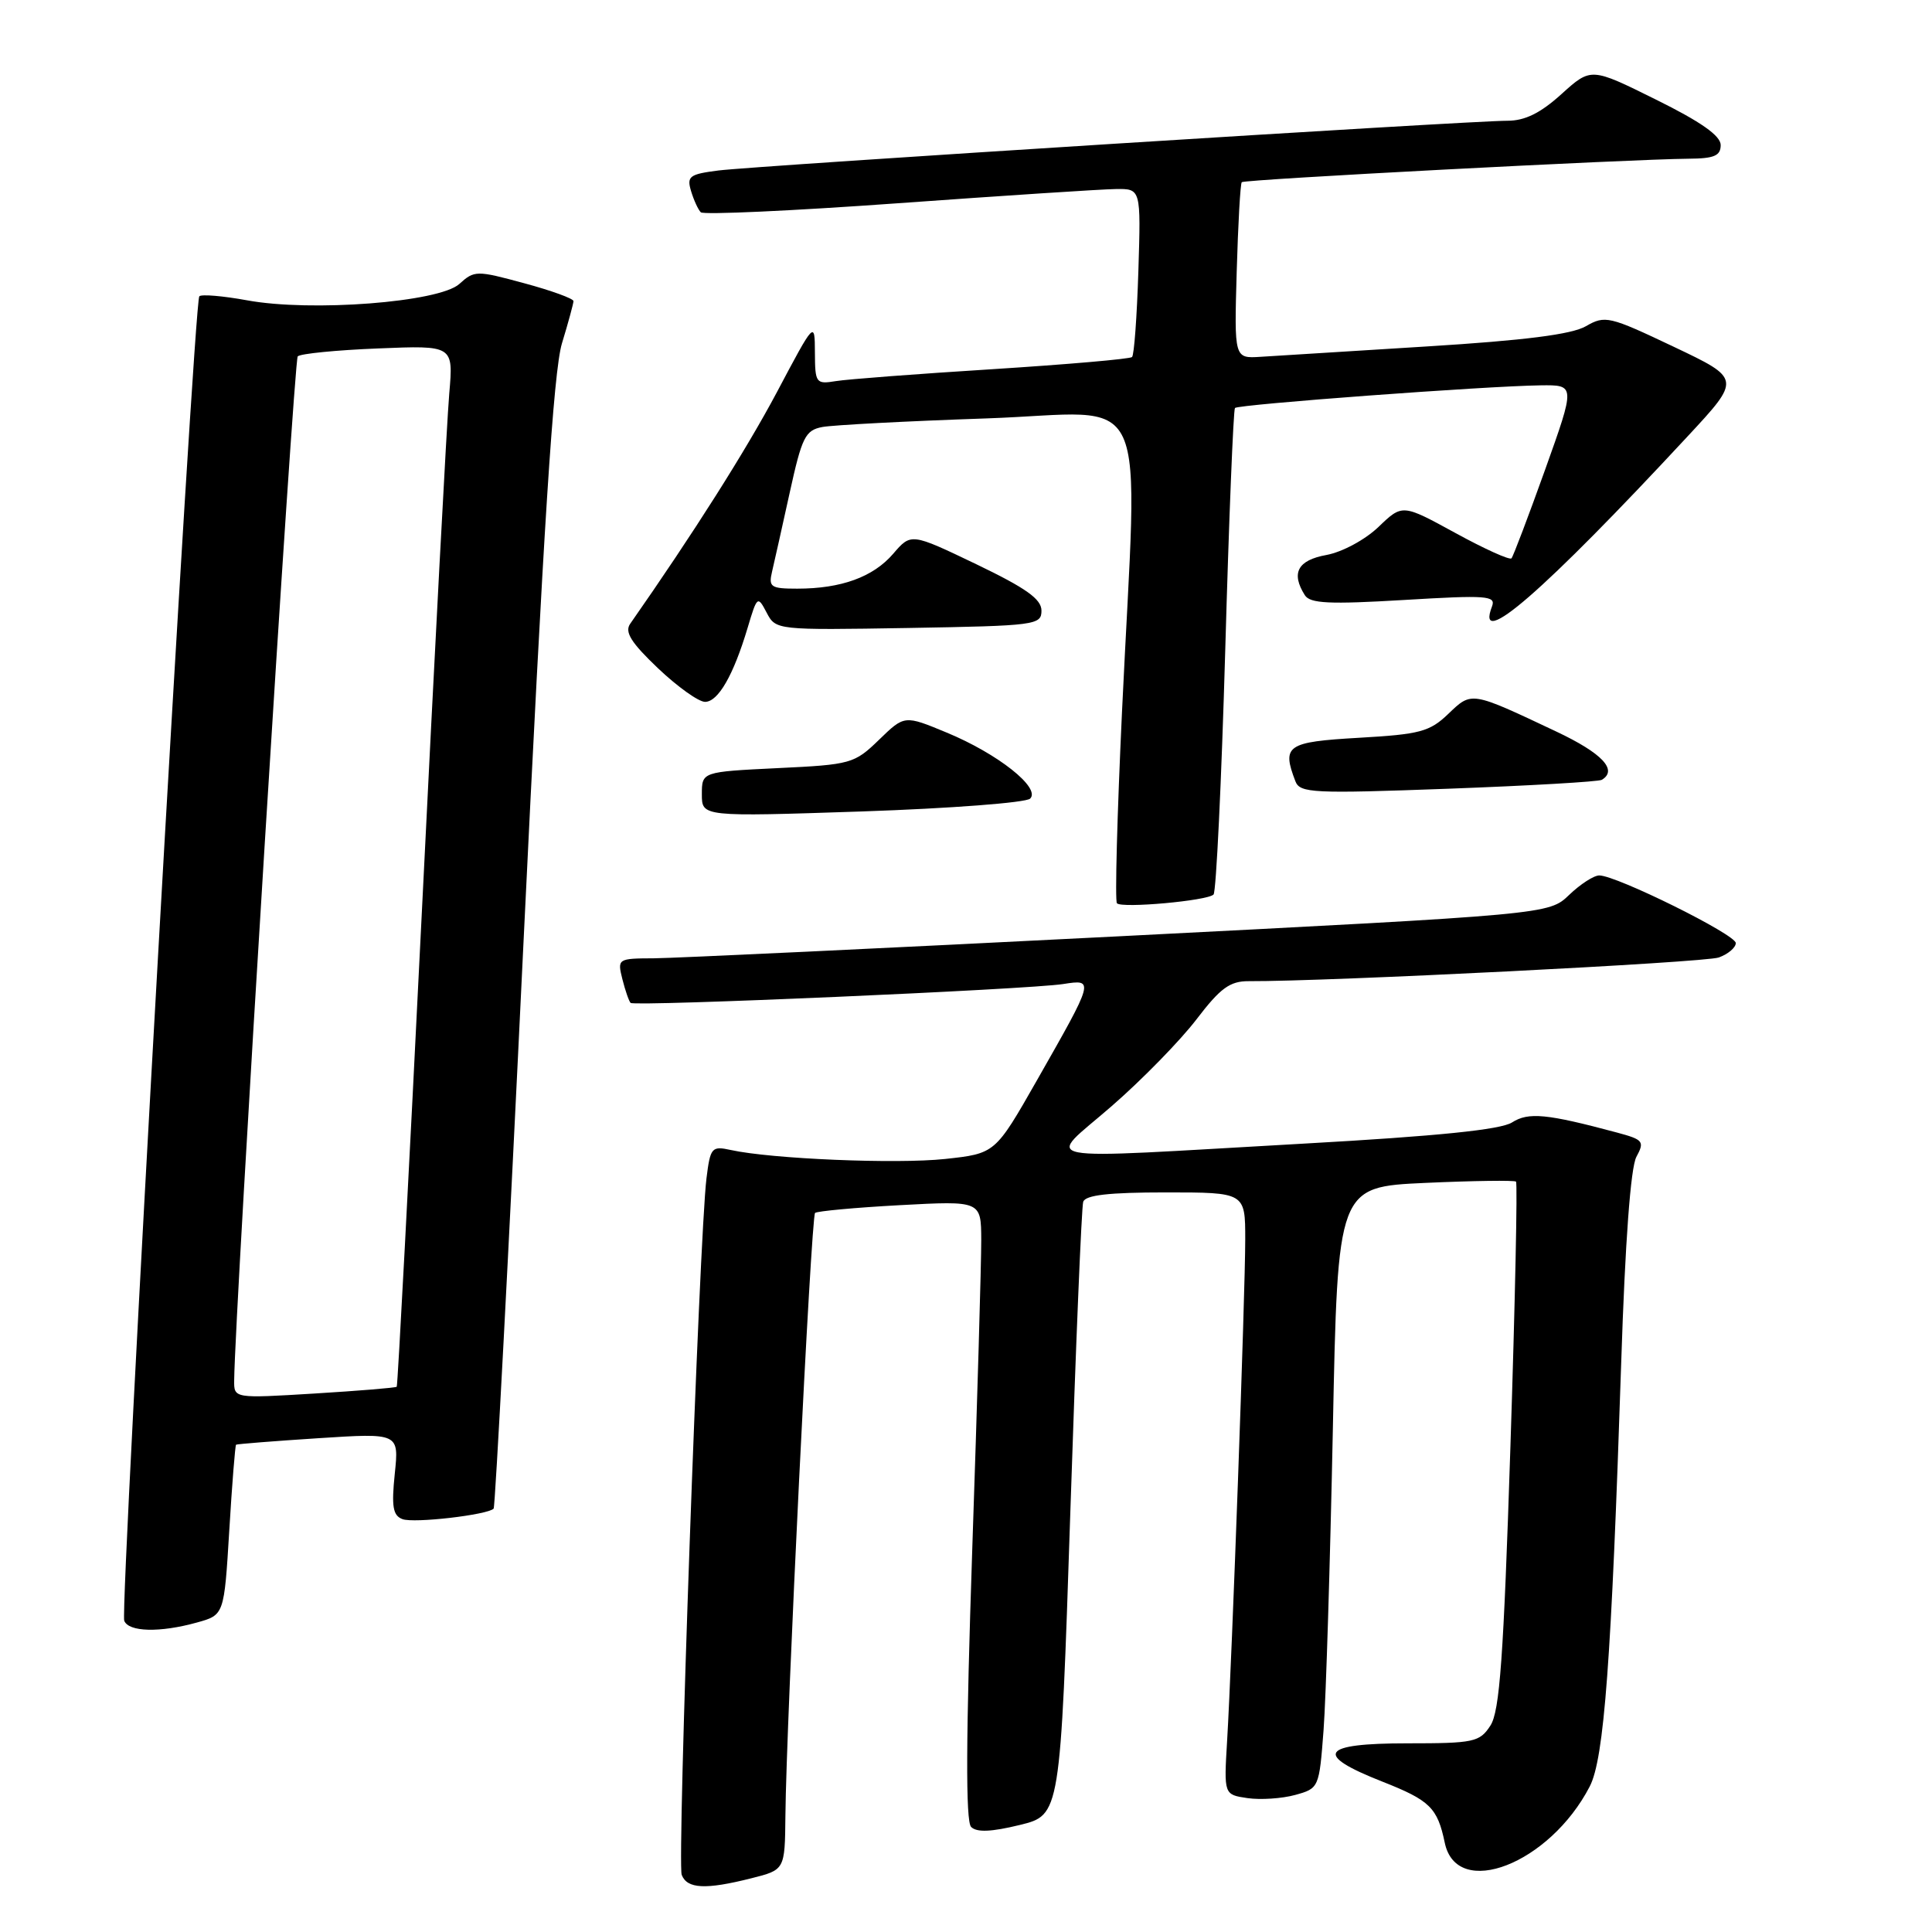 <?xml version="1.0" encoding="UTF-8" standalone="no"?>
<!DOCTYPE svg PUBLIC "-//W3C//DTD SVG 1.1//EN" "http://www.w3.org/Graphics/SVG/1.1/DTD/svg11.dtd" >
<svg xmlns="http://www.w3.org/2000/svg" xmlns:xlink="http://www.w3.org/1999/xlink" version="1.1" viewBox="0 0 256 256">
 <g >
 <path fill="currentColor"
d=" M 99.56 248.88 C 104.00 247.76 104.00 247.76 104.07 240.63 C 104.18 228.20 107.48 161.19 108.00 160.72 C 108.28 160.48 113.34 160.01 119.25 159.69 C 130.00 159.11 130.00 159.11 130.02 164.31 C 130.03 167.16 129.50 185.59 128.83 205.26 C 127.99 230.29 127.94 241.34 128.68 242.08 C 129.42 242.82 131.35 242.74 135.12 241.82 C 140.50 240.50 140.50 240.50 141.82 200.50 C 142.54 178.50 143.31 159.94 143.53 159.25 C 143.82 158.35 146.93 158.00 154.47 158.00 C 165.00 158.00 165.00 158.00 165.00 164.23 C 165.00 171.37 163.24 219.95 162.60 230.65 C 162.17 237.80 162.17 237.80 165.30 238.26 C 167.03 238.51 169.87 238.32 171.62 237.84 C 174.77 236.97 174.80 236.89 175.38 229.23 C 175.70 224.98 176.25 207.05 176.61 189.38 C 177.25 157.27 177.25 157.27 188.87 156.74 C 195.27 156.45 200.67 156.38 200.88 156.57 C 201.09 156.77 200.76 172.55 200.14 191.63 C 199.23 219.70 198.72 226.77 197.48 228.66 C 196.06 230.84 195.30 231.00 186.48 231.00 C 174.97 231.00 174.01 232.47 183.16 236.07 C 189.48 238.56 190.47 239.53 191.44 244.18 C 193.03 251.76 205.32 246.99 210.64 236.73 C 212.56 233.05 213.52 220.06 214.82 180.50 C 215.34 164.51 216.07 154.70 216.83 153.29 C 217.94 151.24 217.75 151.01 214.26 150.07 C 204.94 147.57 202.53 147.34 200.35 148.73 C 198.84 149.69 190.52 150.54 172.85 151.53 C 135.66 153.62 138.57 154.19 147.30 146.57 C 151.36 143.04 156.41 137.86 158.54 135.07 C 161.71 130.92 162.96 130.00 165.46 130.01 C 176.02 130.06 225.90 127.54 227.75 126.87 C 228.99 126.42 230.00 125.56 230.00 124.96 C 230.00 123.83 214.19 116.00 211.91 116.00 C 211.19 116.00 209.40 117.16 207.92 118.58 C 205.23 121.16 205.23 121.16 148.36 124.06 C 117.09 125.65 89.31 126.96 86.64 126.98 C 81.85 127.00 81.79 127.04 82.47 129.75 C 82.85 131.26 83.34 132.67 83.56 132.89 C 84.06 133.39 136.29 131.11 140.88 130.39 C 145.03 129.74 145.02 129.77 137.38 143.18 C 131.87 152.85 131.87 152.85 125.23 153.57 C 118.78 154.26 102.23 153.57 96.83 152.38 C 94.30 151.83 94.12 152.04 93.61 156.15 C 92.66 163.85 89.71 246.80 90.33 248.43 C 91.05 250.29 93.50 250.41 99.56 248.88 Z  M 26.10 214.99 C 29.70 213.99 29.70 213.99 30.38 202.80 C 30.75 196.64 31.16 191.53 31.28 191.43 C 31.40 191.34 36.31 190.95 42.18 190.57 C 52.87 189.88 52.87 189.88 52.31 195.28 C 51.86 199.63 52.06 200.81 53.32 201.29 C 54.82 201.87 64.63 200.73 65.41 199.90 C 65.62 199.68 67.40 165.98 69.36 125.00 C 72.02 69.81 73.34 49.20 74.46 45.50 C 75.30 42.75 75.98 40.23 75.99 39.90 C 76.00 39.57 73.06 38.50 69.46 37.53 C 63.13 35.81 62.86 35.82 60.86 37.63 C 58.18 40.05 41.21 41.36 32.72 39.79 C 29.54 39.21 26.70 38.97 26.41 39.26 C 25.68 39.99 15.87 213.18 16.46 214.75 C 17.03 216.25 21.18 216.36 26.10 214.99 Z  M 160.80 118.53 C 161.15 118.18 161.85 103.63 162.35 86.20 C 162.84 68.76 163.43 54.30 163.64 54.06 C 164.08 53.59 196.74 51.16 204.13 51.06 C 208.75 51.00 208.75 51.00 204.73 62.25 C 202.51 68.44 200.51 73.72 200.28 73.98 C 200.05 74.25 196.71 72.74 192.84 70.62 C 185.82 66.78 185.82 66.78 182.66 69.82 C 180.88 71.52 177.86 73.15 175.75 73.54 C 171.94 74.23 171.04 75.93 172.90 78.87 C 173.60 79.97 176.14 80.09 186.03 79.50 C 197.02 78.84 198.24 78.93 197.70 80.35 C 195.41 86.30 204.49 78.42 223.60 57.84 C 230.71 50.19 230.71 50.19 221.76 45.94 C 213.23 41.89 212.68 41.76 210.15 43.22 C 208.27 44.31 202.10 45.10 189.00 45.91 C 178.82 46.55 168.93 47.16 167.02 47.28 C 163.54 47.50 163.54 47.50 163.87 36.00 C 164.05 29.68 164.35 24.34 164.54 24.14 C 164.90 23.77 215.90 21.10 223.75 21.03 C 227.14 21.01 228.00 20.64 228.00 19.22 C 228.00 17.99 225.38 16.14 219.41 13.19 C 210.82 8.93 210.82 8.93 206.91 12.46 C 204.12 14.99 202.06 16.00 199.75 16.00 C 194.84 15.99 100.14 21.97 95.20 22.59 C 91.35 23.08 90.98 23.36 91.57 25.32 C 91.93 26.52 92.51 27.78 92.86 28.13 C 93.21 28.48 104.97 27.94 119.00 26.93 C 133.03 25.92 146.00 25.07 147.84 25.05 C 151.18 25.00 151.18 25.00 150.84 35.92 C 150.65 41.92 150.28 47.05 150.00 47.31 C 149.72 47.57 141.40 48.29 131.50 48.92 C 121.60 49.54 112.26 50.25 110.75 50.50 C 108.12 50.93 108.00 50.77 107.98 46.73 C 107.96 42.50 107.96 42.50 102.93 51.99 C 98.84 59.68 91.90 70.64 83.50 82.66 C 82.74 83.75 83.62 85.15 87.19 88.55 C 89.77 91.00 92.57 93.00 93.42 93.00 C 95.16 93.00 97.19 89.47 99.07 83.17 C 100.32 78.97 100.40 78.91 101.58 81.17 C 102.80 83.49 102.85 83.50 120.40 83.21 C 137.24 82.92 138.00 82.82 138.00 80.91 C 138.00 79.38 135.95 77.93 129.36 74.76 C 120.72 70.62 120.72 70.62 118.35 73.38 C 115.70 76.46 111.46 78.00 105.64 78.00 C 102.13 78.00 101.82 77.79 102.30 75.75 C 102.59 74.51 103.65 69.80 104.64 65.28 C 106.26 57.91 106.70 57.01 108.97 56.58 C 110.36 56.32 120.16 55.80 130.75 55.44 C 152.93 54.67 150.76 49.96 148.67 94.33 C 148.03 107.99 147.72 119.40 148.00 119.69 C 148.66 120.38 159.98 119.36 160.80 118.53 Z  M 136.50 105.82 C 137.94 104.40 132.21 99.87 125.44 97.07 C 119.85 94.75 119.85 94.75 116.48 98.02 C 113.21 101.19 112.76 101.32 103.05 101.78 C 93.00 102.27 93.00 102.27 93.00 105.25 C 93.00 108.23 93.00 108.23 114.25 107.52 C 125.94 107.12 135.95 106.36 136.50 105.82 Z  M 212.25 103.33 C 214.40 102.04 212.30 99.81 206.25 96.95 C 194.86 91.57 195.03 91.60 191.91 94.59 C 189.44 96.96 188.15 97.30 180.07 97.76 C 170.50 98.31 169.82 98.77 171.65 103.53 C 172.25 105.09 173.99 105.17 191.90 104.51 C 202.68 104.11 211.84 103.58 212.25 103.33 Z  M 31.03 182.90 C 31.12 173.55 38.94 47.73 39.45 47.22 C 39.81 46.86 44.60 46.39 50.09 46.17 C 60.08 45.76 60.08 45.76 59.53 52.13 C 59.22 55.63 57.58 86.62 55.89 121.00 C 54.19 155.38 52.70 183.61 52.57 183.75 C 52.44 183.89 47.53 184.29 41.67 184.65 C 31.00 185.30 31.00 185.30 31.03 182.90 Z "/>
</g>
</svg>